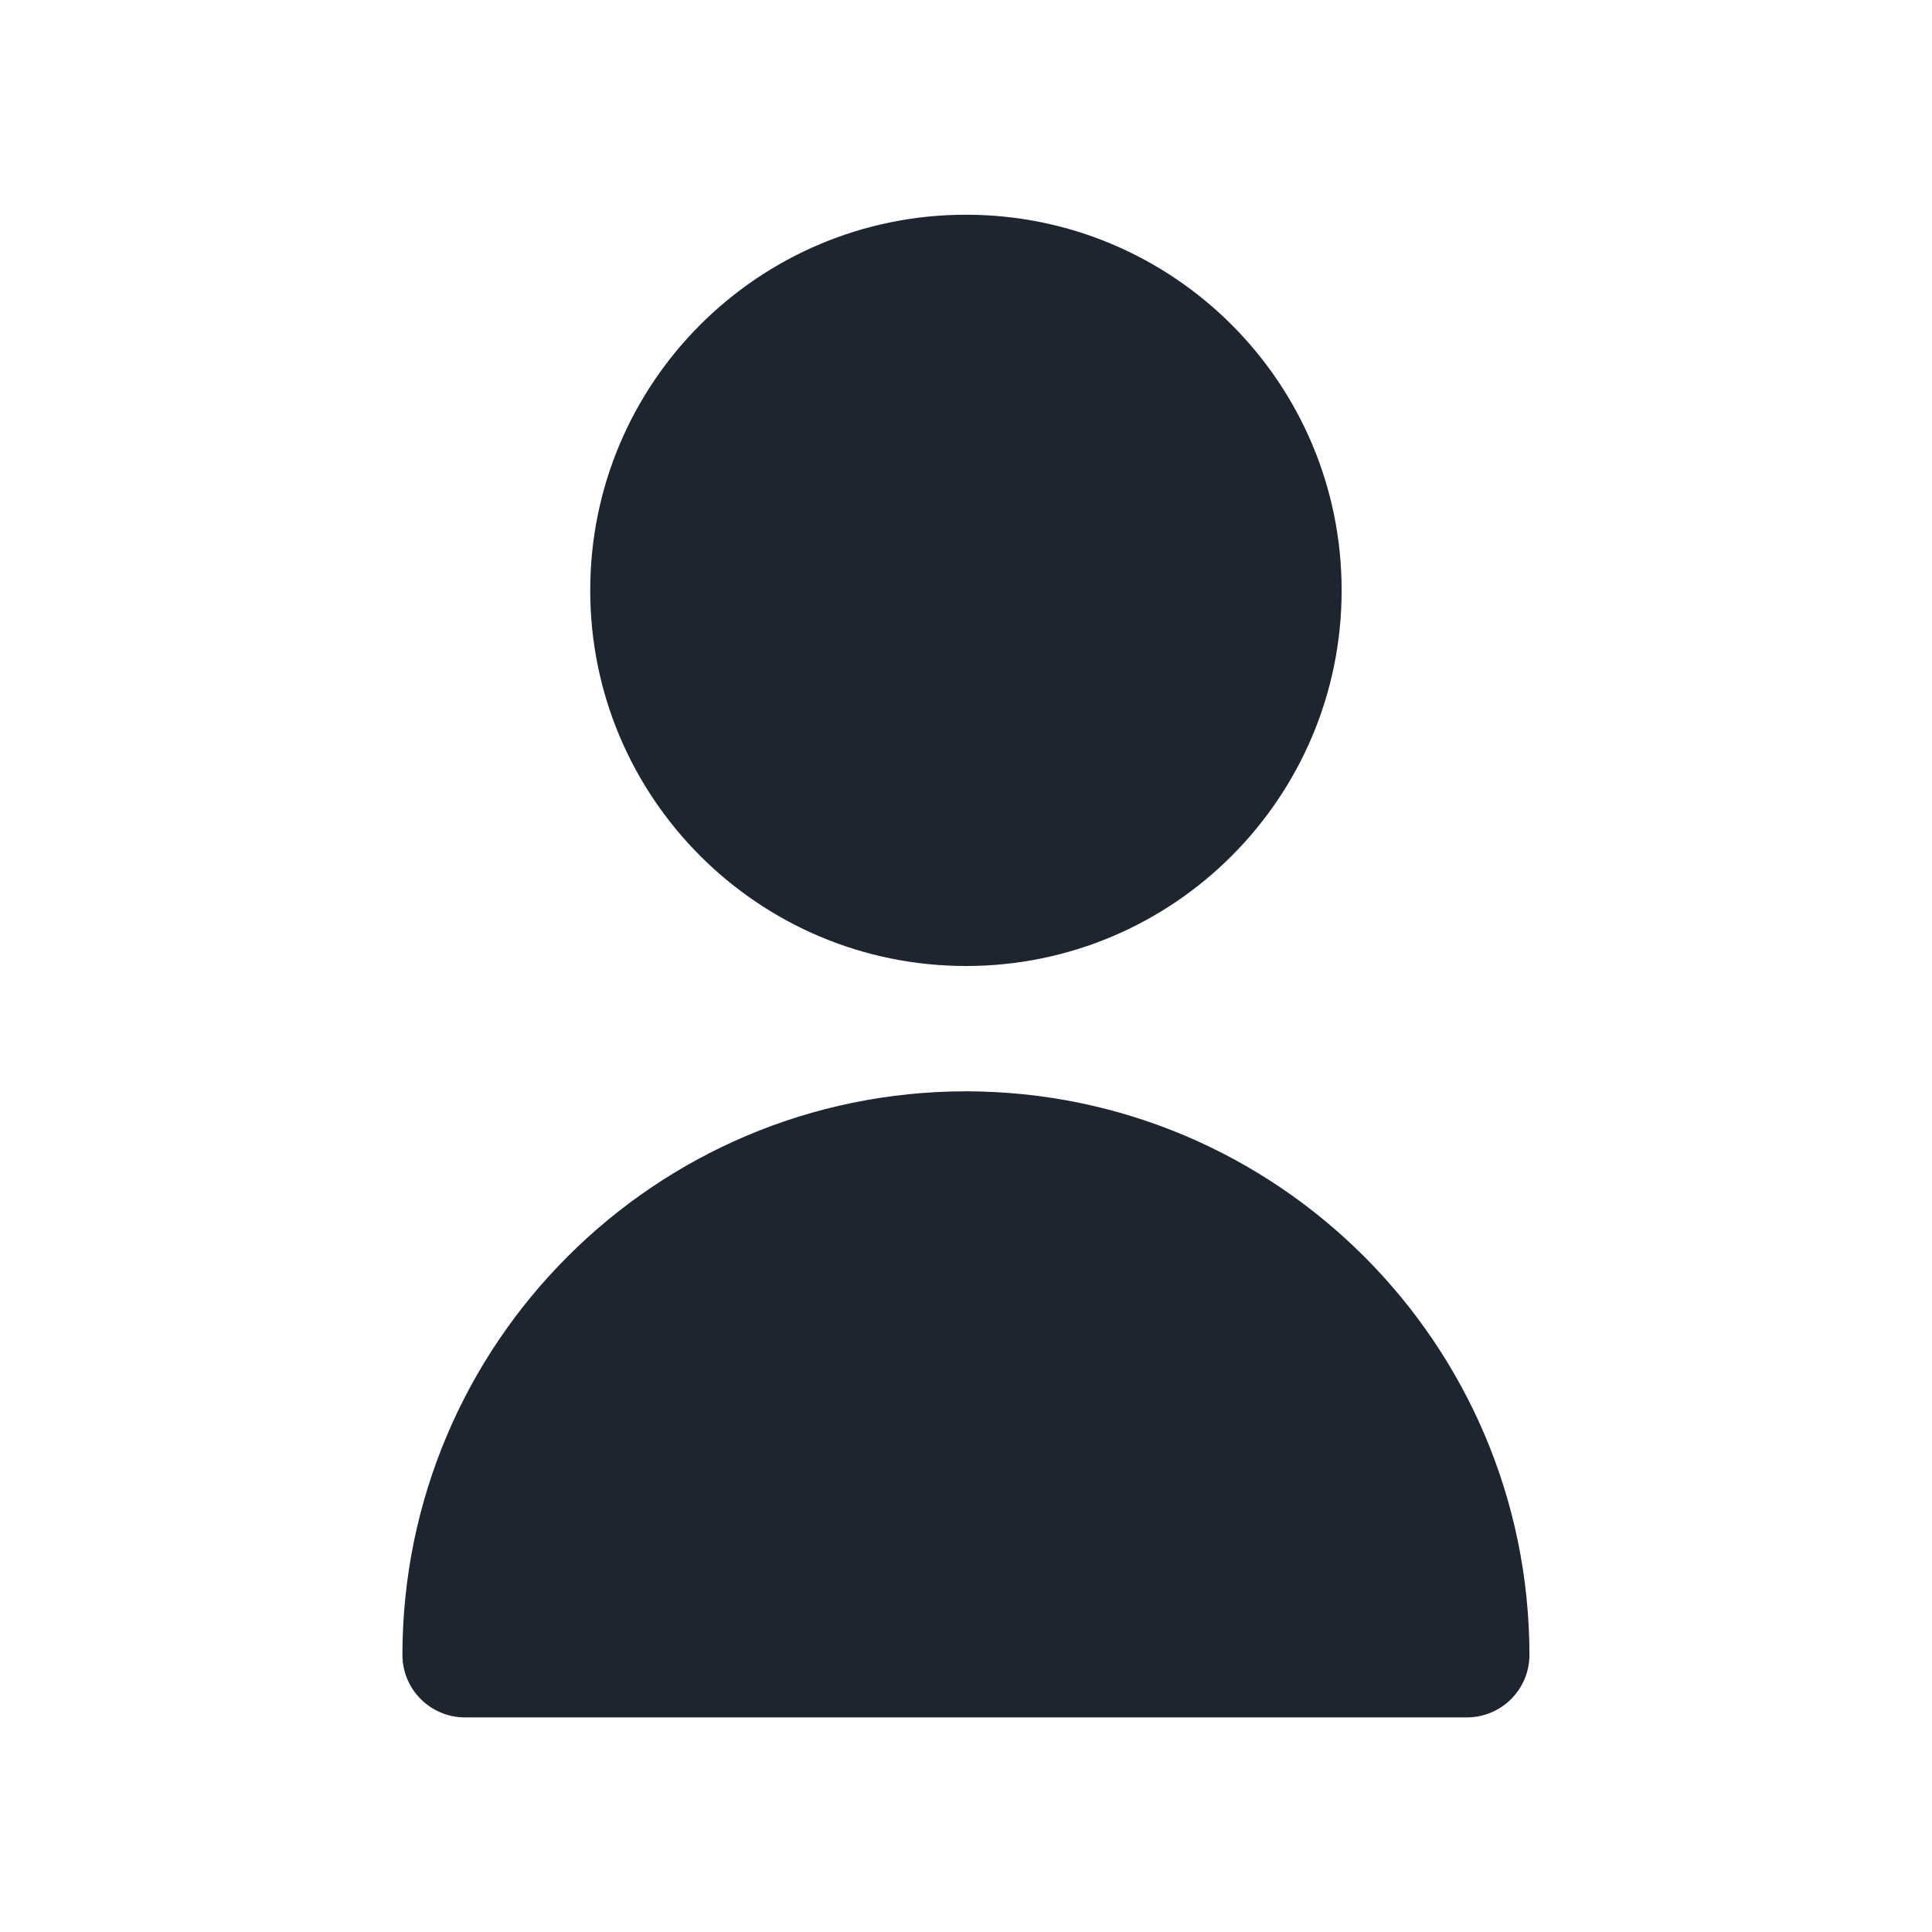 <svg width="14" height="14" viewBox="0 0 14 14" fill="none" xmlns="http://www.w3.org/2000/svg">
<path d="M7 7C8.503 7 9.722 5.781 9.722 4.278C9.722 2.774 8.503 1.556 7 1.556C5.496 1.556 4.277 2.774 4.277 4.278C4.277 5.781 5.496 7 7 7Z" fill="#1D2630"/>
<path d="M6.999 7.908C4.745 7.91 2.919 9.737 2.916 11.991C2.916 12.242 3.119 12.445 3.37 12.445H10.629C10.88 12.445 11.083 12.242 11.083 11.991C11.08 9.737 9.253 7.91 6.999 7.908Z" fill="#1D2630"/>
</svg>
